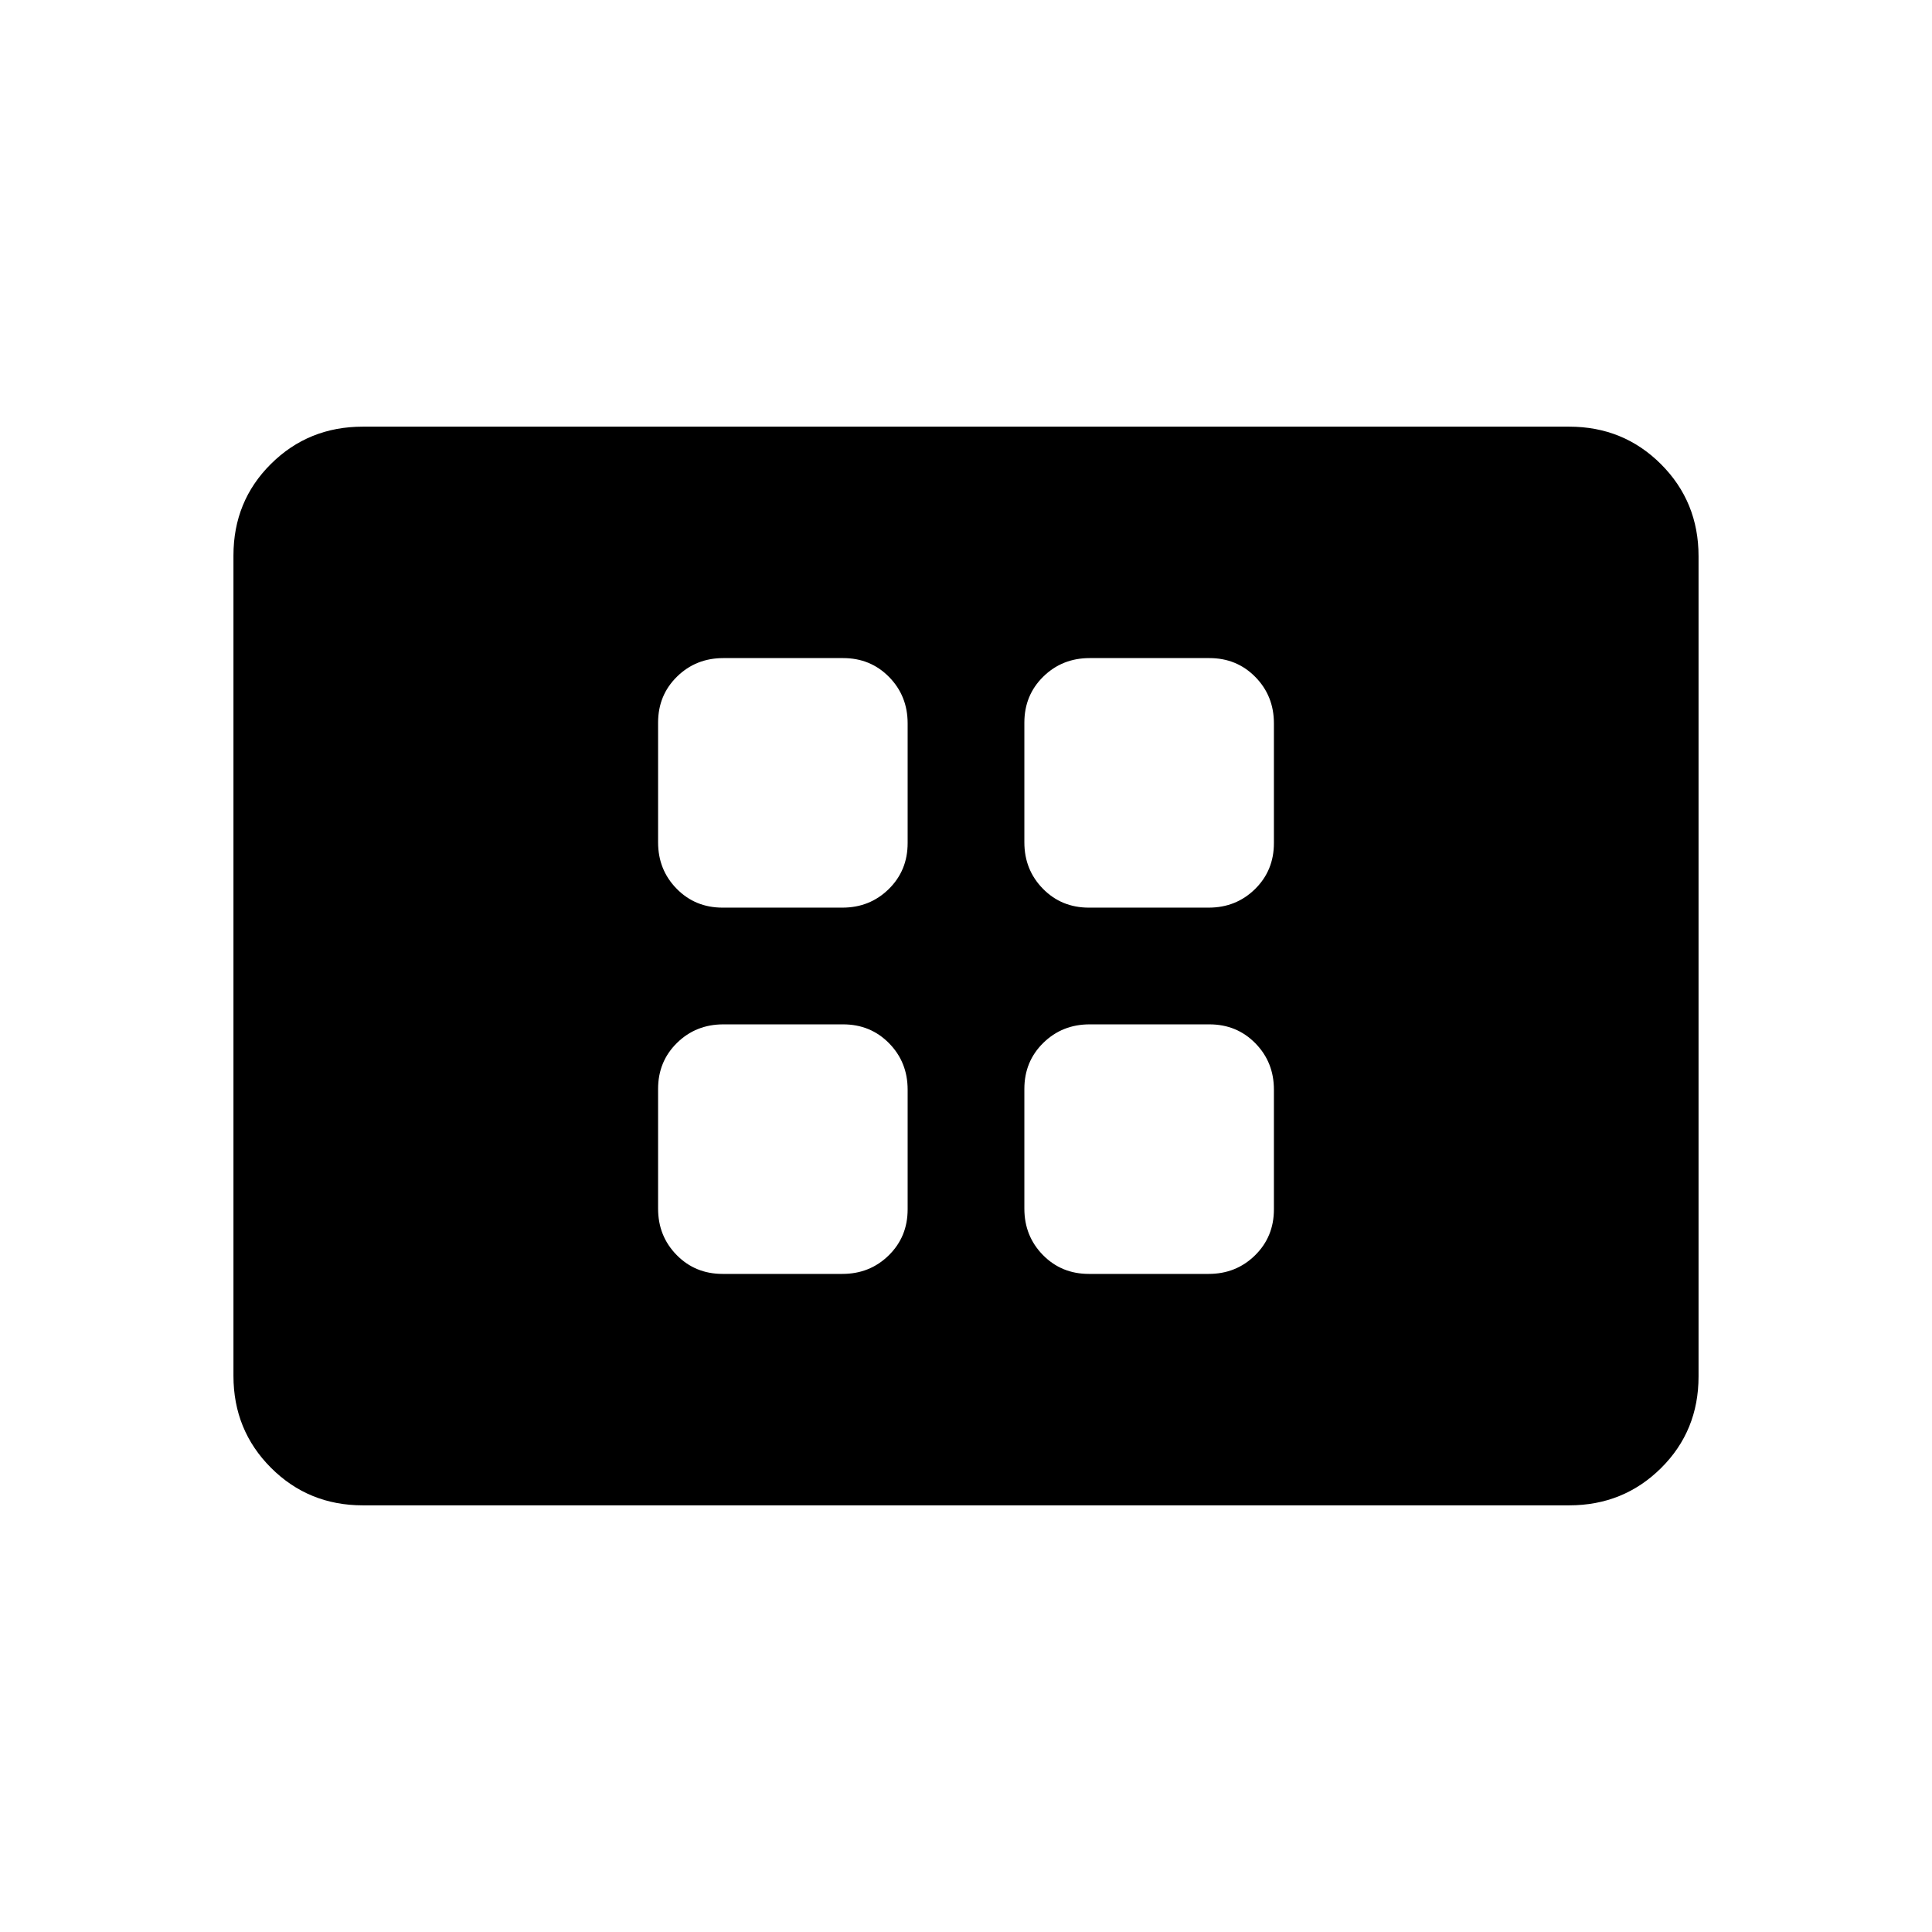 <svg xmlns="http://www.w3.org/2000/svg" height="20" viewBox="0 -960 960 960" width="20"><path d="M359.067-327.001h59.516q13.628 0 23.022-9.219Q451-345.439 451-359.067v-59.516q0-13.628-9.219-23.022Q432.562-451 418.934-451h-59.517q-13.628 0-23.022 9.219-9.394 9.219-9.394 22.847v59.517q0 13.628 9.219 23.022 9.219 9.394 22.847 9.394Zm0-181.999h59.516q13.628 0 23.022-9.219Q451-527.438 451-541.066v-59.517q0-13.628-9.219-23.022-9.219-9.394-22.847-9.394h-59.517q-13.628 0-23.022 9.219-9.394 9.219-9.394 22.847v59.516q0 13.628 9.219 23.022Q345.439-509 359.067-509Zm181.999 181.999h59.517q13.628 0 23.022-9.219 9.394-9.219 9.394-22.847v-59.516q0-13.628-9.219-23.022Q614.561-451 600.933-451h-59.516q-13.628 0-23.022 9.219Q509-432.562 509-418.934v59.517q0 13.628 9.219 23.022 9.219 9.394 22.847 9.394Zm0-181.999h59.517q13.628 0 23.022-9.219 9.394-9.219 9.394-22.847v-59.517q0-13.628-9.219-23.022-9.219-9.394-22.847-9.394h-59.516q-13.628 0-23.022 9.219Q509-614.561 509-600.933v59.516q0 13.628 9.219 23.022Q527.438-509 541.066-509ZM180.309-212.001q-27.008 0-45.658-18.662-18.65-18.662-18.65-45.686v-407.626q0-27.024 18.65-45.524t45.658-18.5h599.382q27.008 0 45.658 18.662 18.65 18.662 18.65 45.686v407.626q0 27.024-18.65 45.524t-45.658 18.5H180.309Z"/></svg>